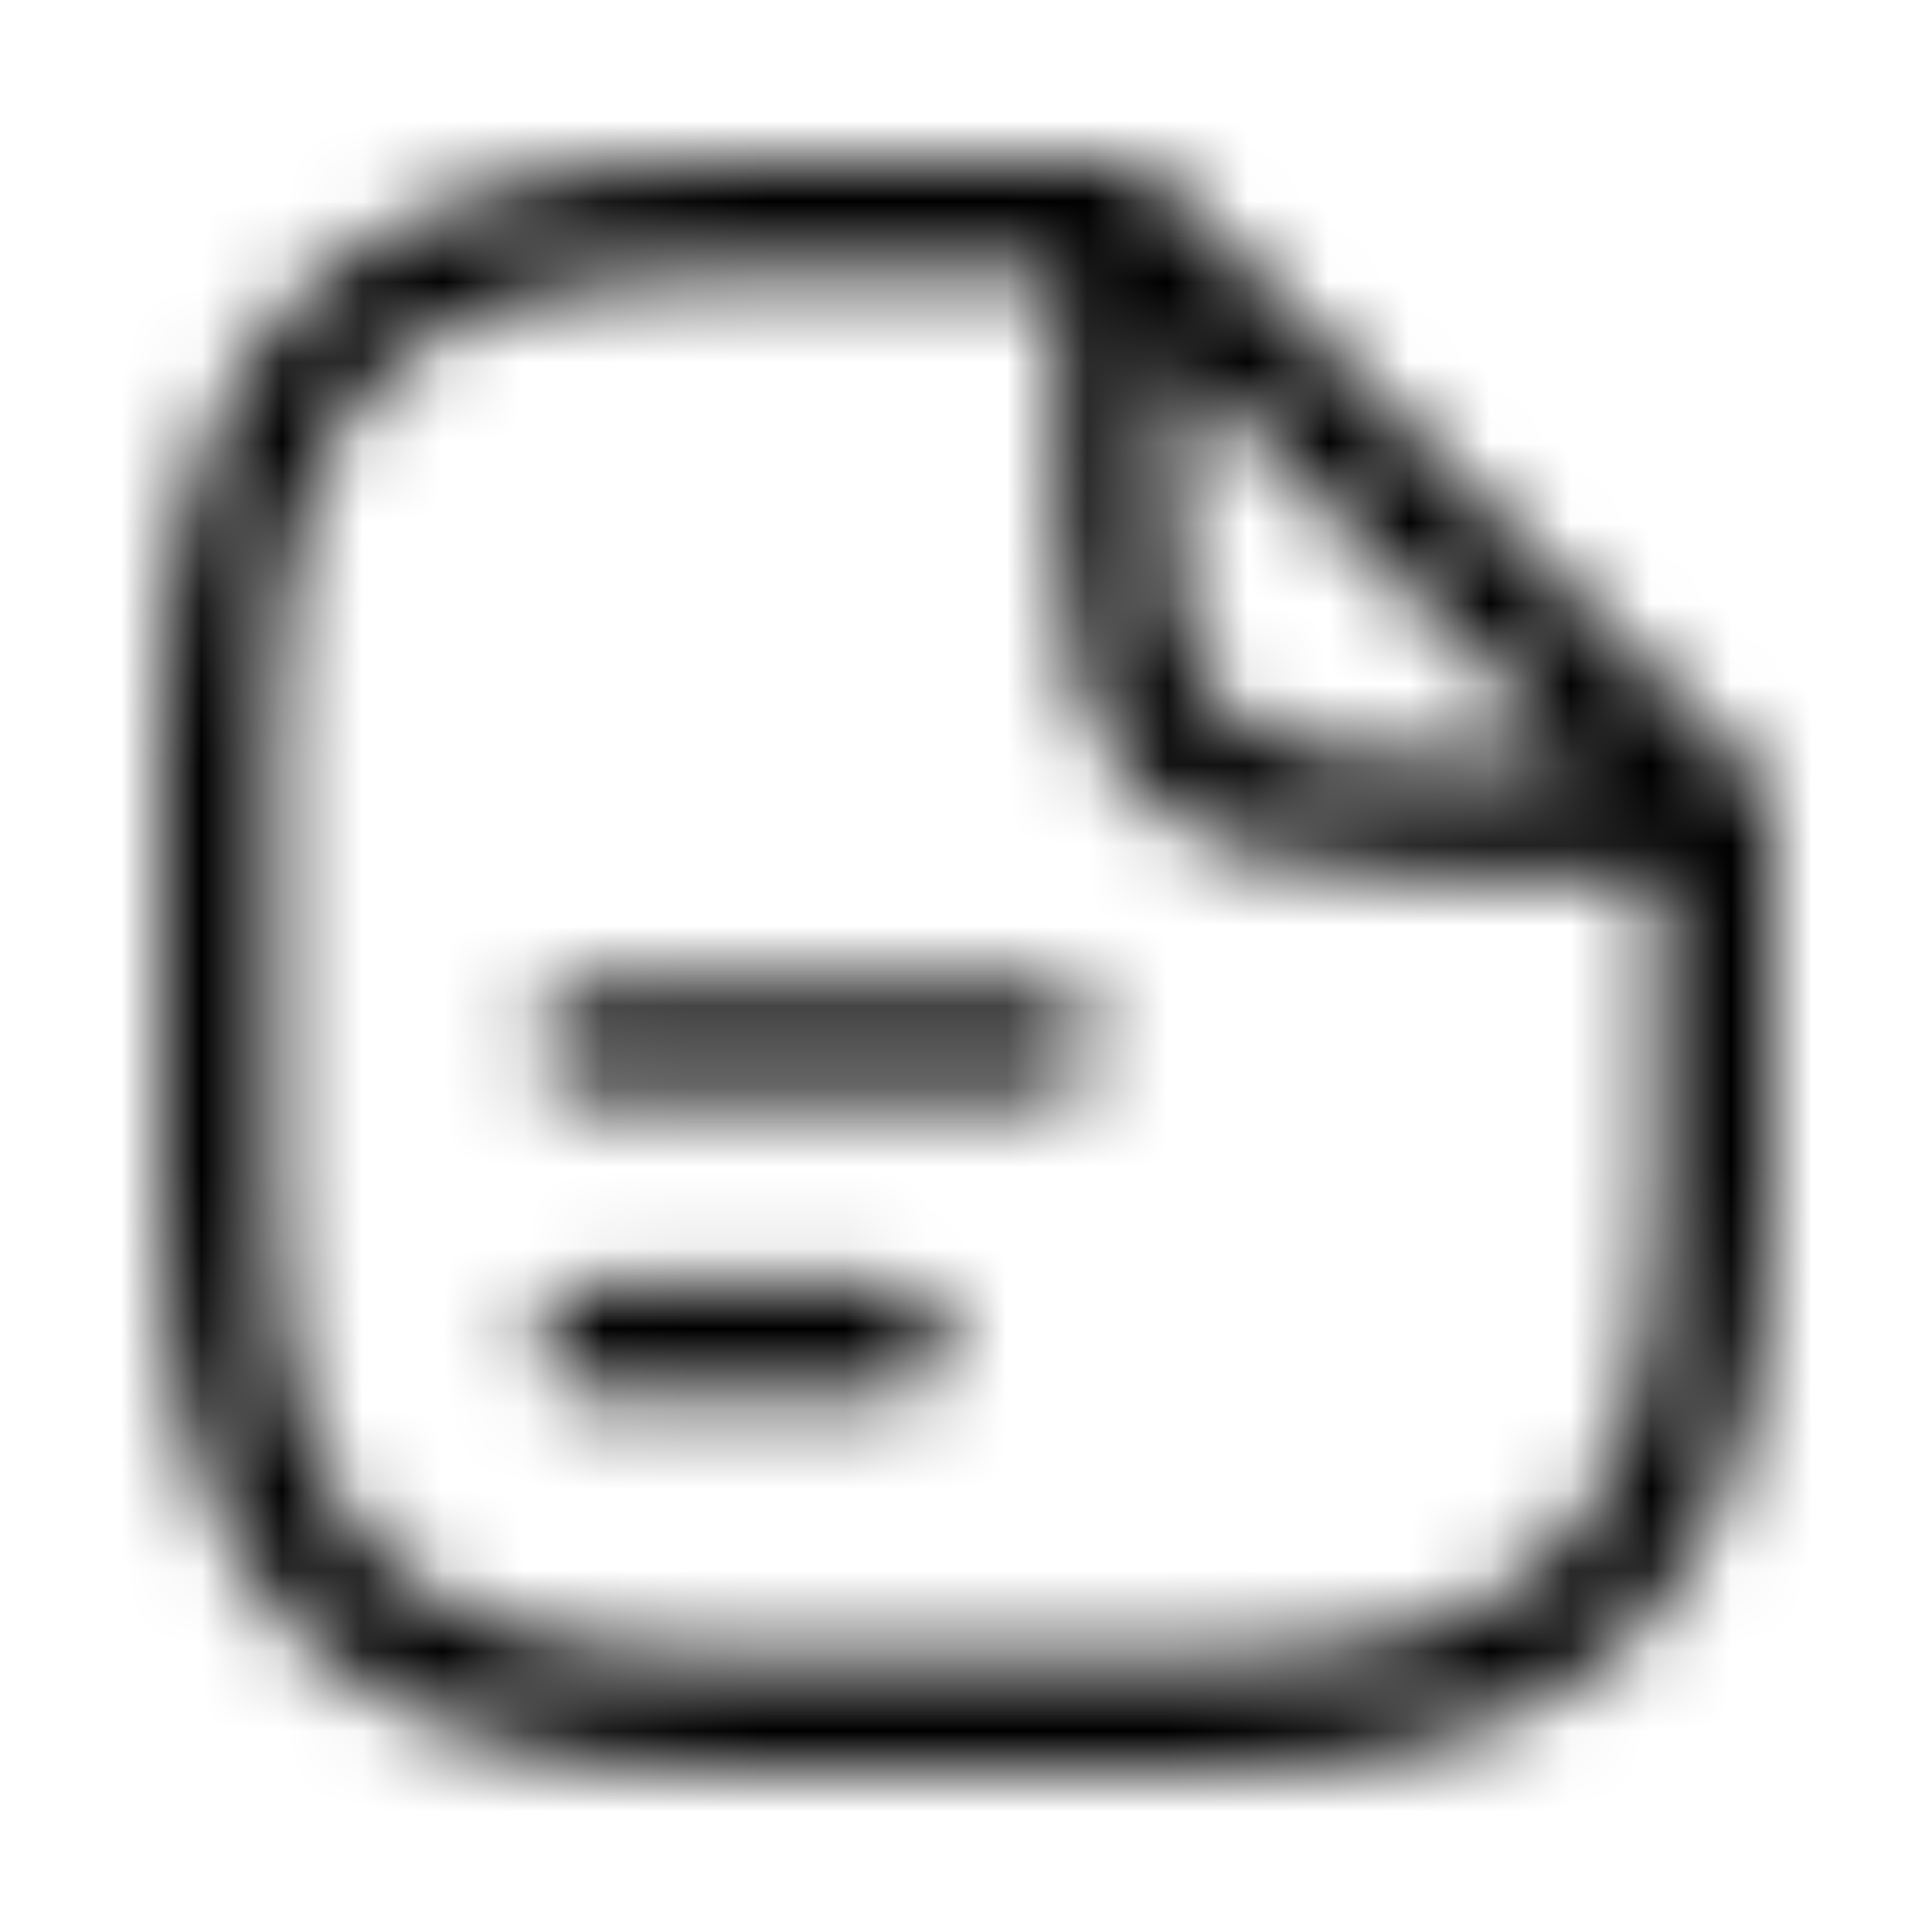 <svg width="24" height="24" viewBox="0 0 24 24" fill="none" xmlns="http://www.w3.org/2000/svg">
<mask id="mask0_1370_6165" style="mask-type:alpha" maskUnits="userSpaceOnUse" x="2" y="2" width="20" height="20">
<path fill-rule="evenodd" clip-rule="evenodd" d="M9.209 22H14.791C19.842 22 22 19.842 22 14.791V10.139C22 10.027 21.973 9.921 21.924 9.826C21.892 9.76 21.848 9.699 21.795 9.647L14.354 2.205C14.334 2.186 14.313 2.168 14.292 2.152C14.173 2.057 14.022 2 13.861 2H9.209C4.158 2 2 4.158 2 9.209V14.791C2 19.842 4.158 22 9.209 22ZM13.163 3.395H9.209C4.921 3.395 3.395 4.921 3.395 9.209V14.791C3.395 19.079 4.921 20.605 9.209 20.605H14.791C19.079 20.605 20.605 19.079 20.605 14.791V10.837H17.581C14.4 10.837 13.163 9.6 13.163 6.419V3.395ZM14.558 6.419V4.381L19.619 9.442H17.581C15.181 9.442 14.558 8.819 14.558 6.419ZM12.93 13.628H7.349C6.967 13.628 6.651 13.312 6.651 12.93C6.651 12.549 6.967 12.233 7.349 12.233H12.93C13.312 12.233 13.628 12.549 13.628 12.93C13.628 13.312 13.312 13.628 12.93 13.628ZM6.651 16.651C6.651 17.033 6.967 17.349 7.349 17.349H11.07C11.451 17.349 11.767 17.033 11.767 16.651C11.767 16.27 11.451 15.954 11.07 15.954H7.349C6.967 15.954 6.651 16.27 6.651 16.651Z" fill="#C5C7DA"/>
</mask>
<g mask="url(#mask0_1370_6165)">
<rect width="24" height="24" fill="currentColor"/>
</g>
</svg>
